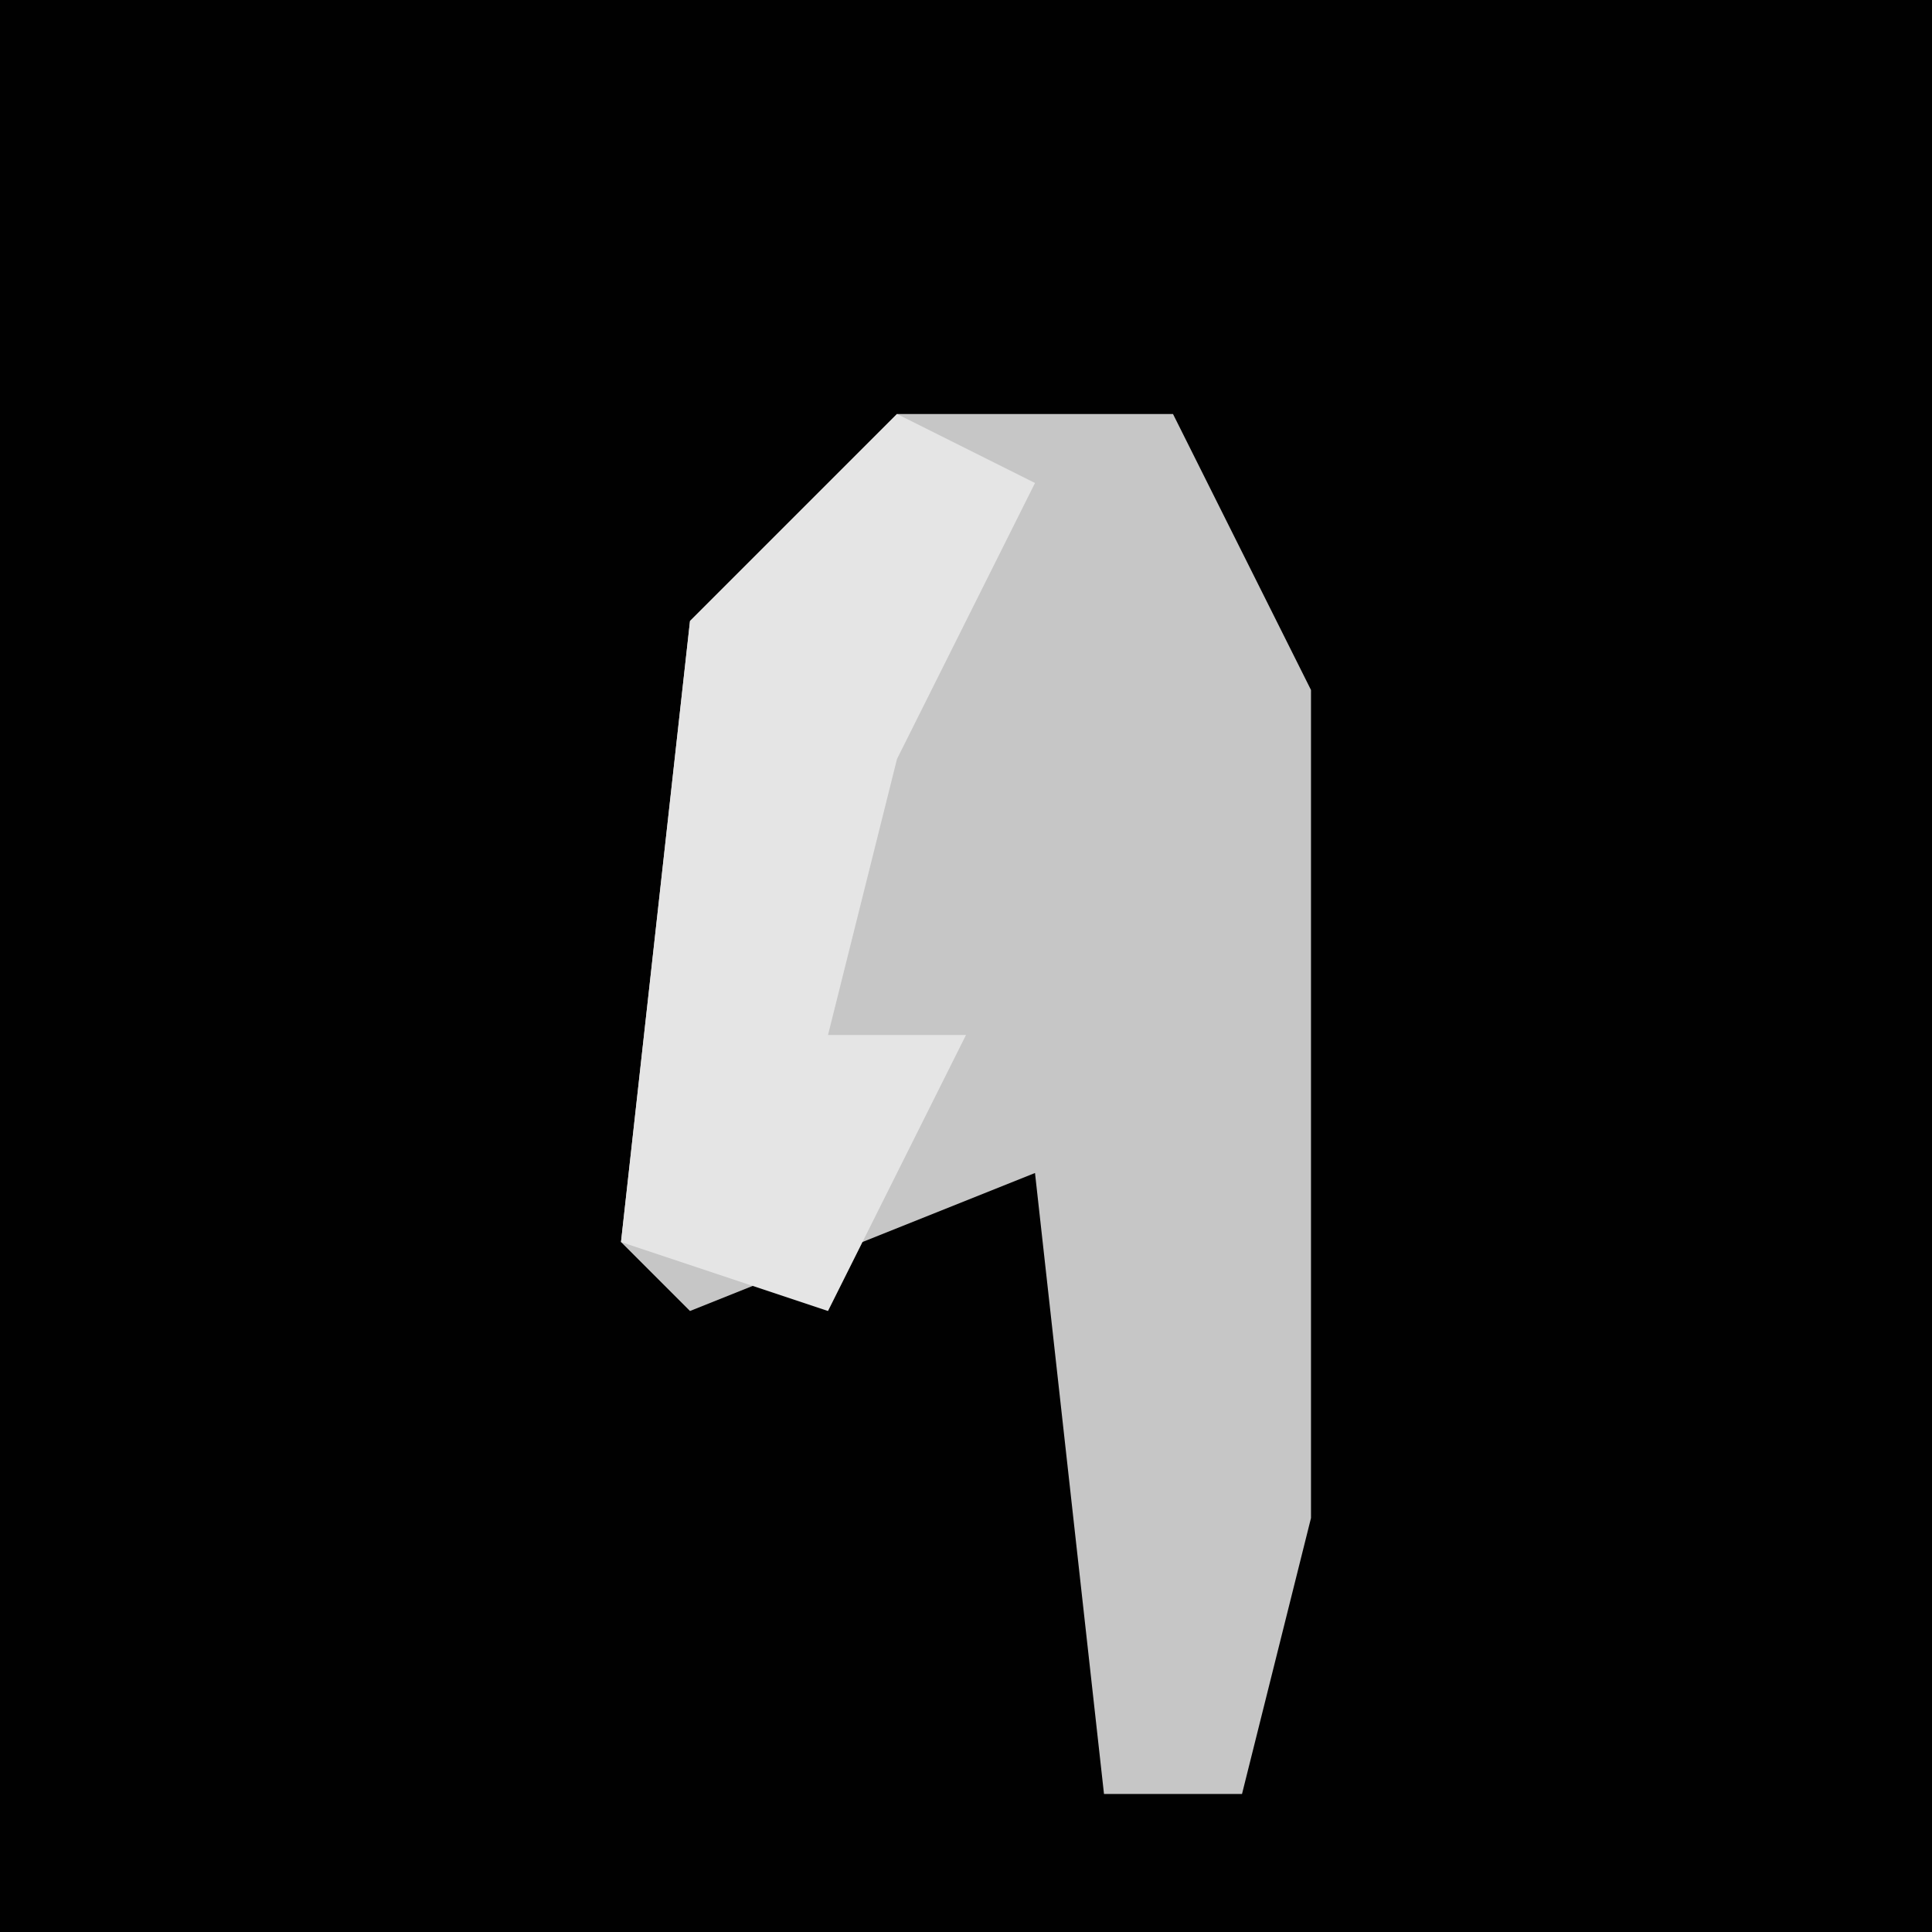 <?xml version="1.0" encoding="UTF-8"?>
<svg version="1.1" xmlns="http://www.w3.org/2000/svg" width="28" height="28">
<path d="M0,0 L28,0 L28,28 L0,28 Z " fill="#010101" transform="translate(0,0)"/>
<path d="M0,0 L4,0 L6,4 L6,16 L5,20 L3,20 L2,11 L-3,13 L-4,12 L-3,3 Z " fill="#C6C6C6" transform="translate(13,6)"/>
<path d="M0,0 L2,1 L0,5 L-1,9 L1,9 L-1,13 L-4,12 L-3,3 Z " fill="#E5E5E5" transform="translate(13,6)"/>
</svg>
